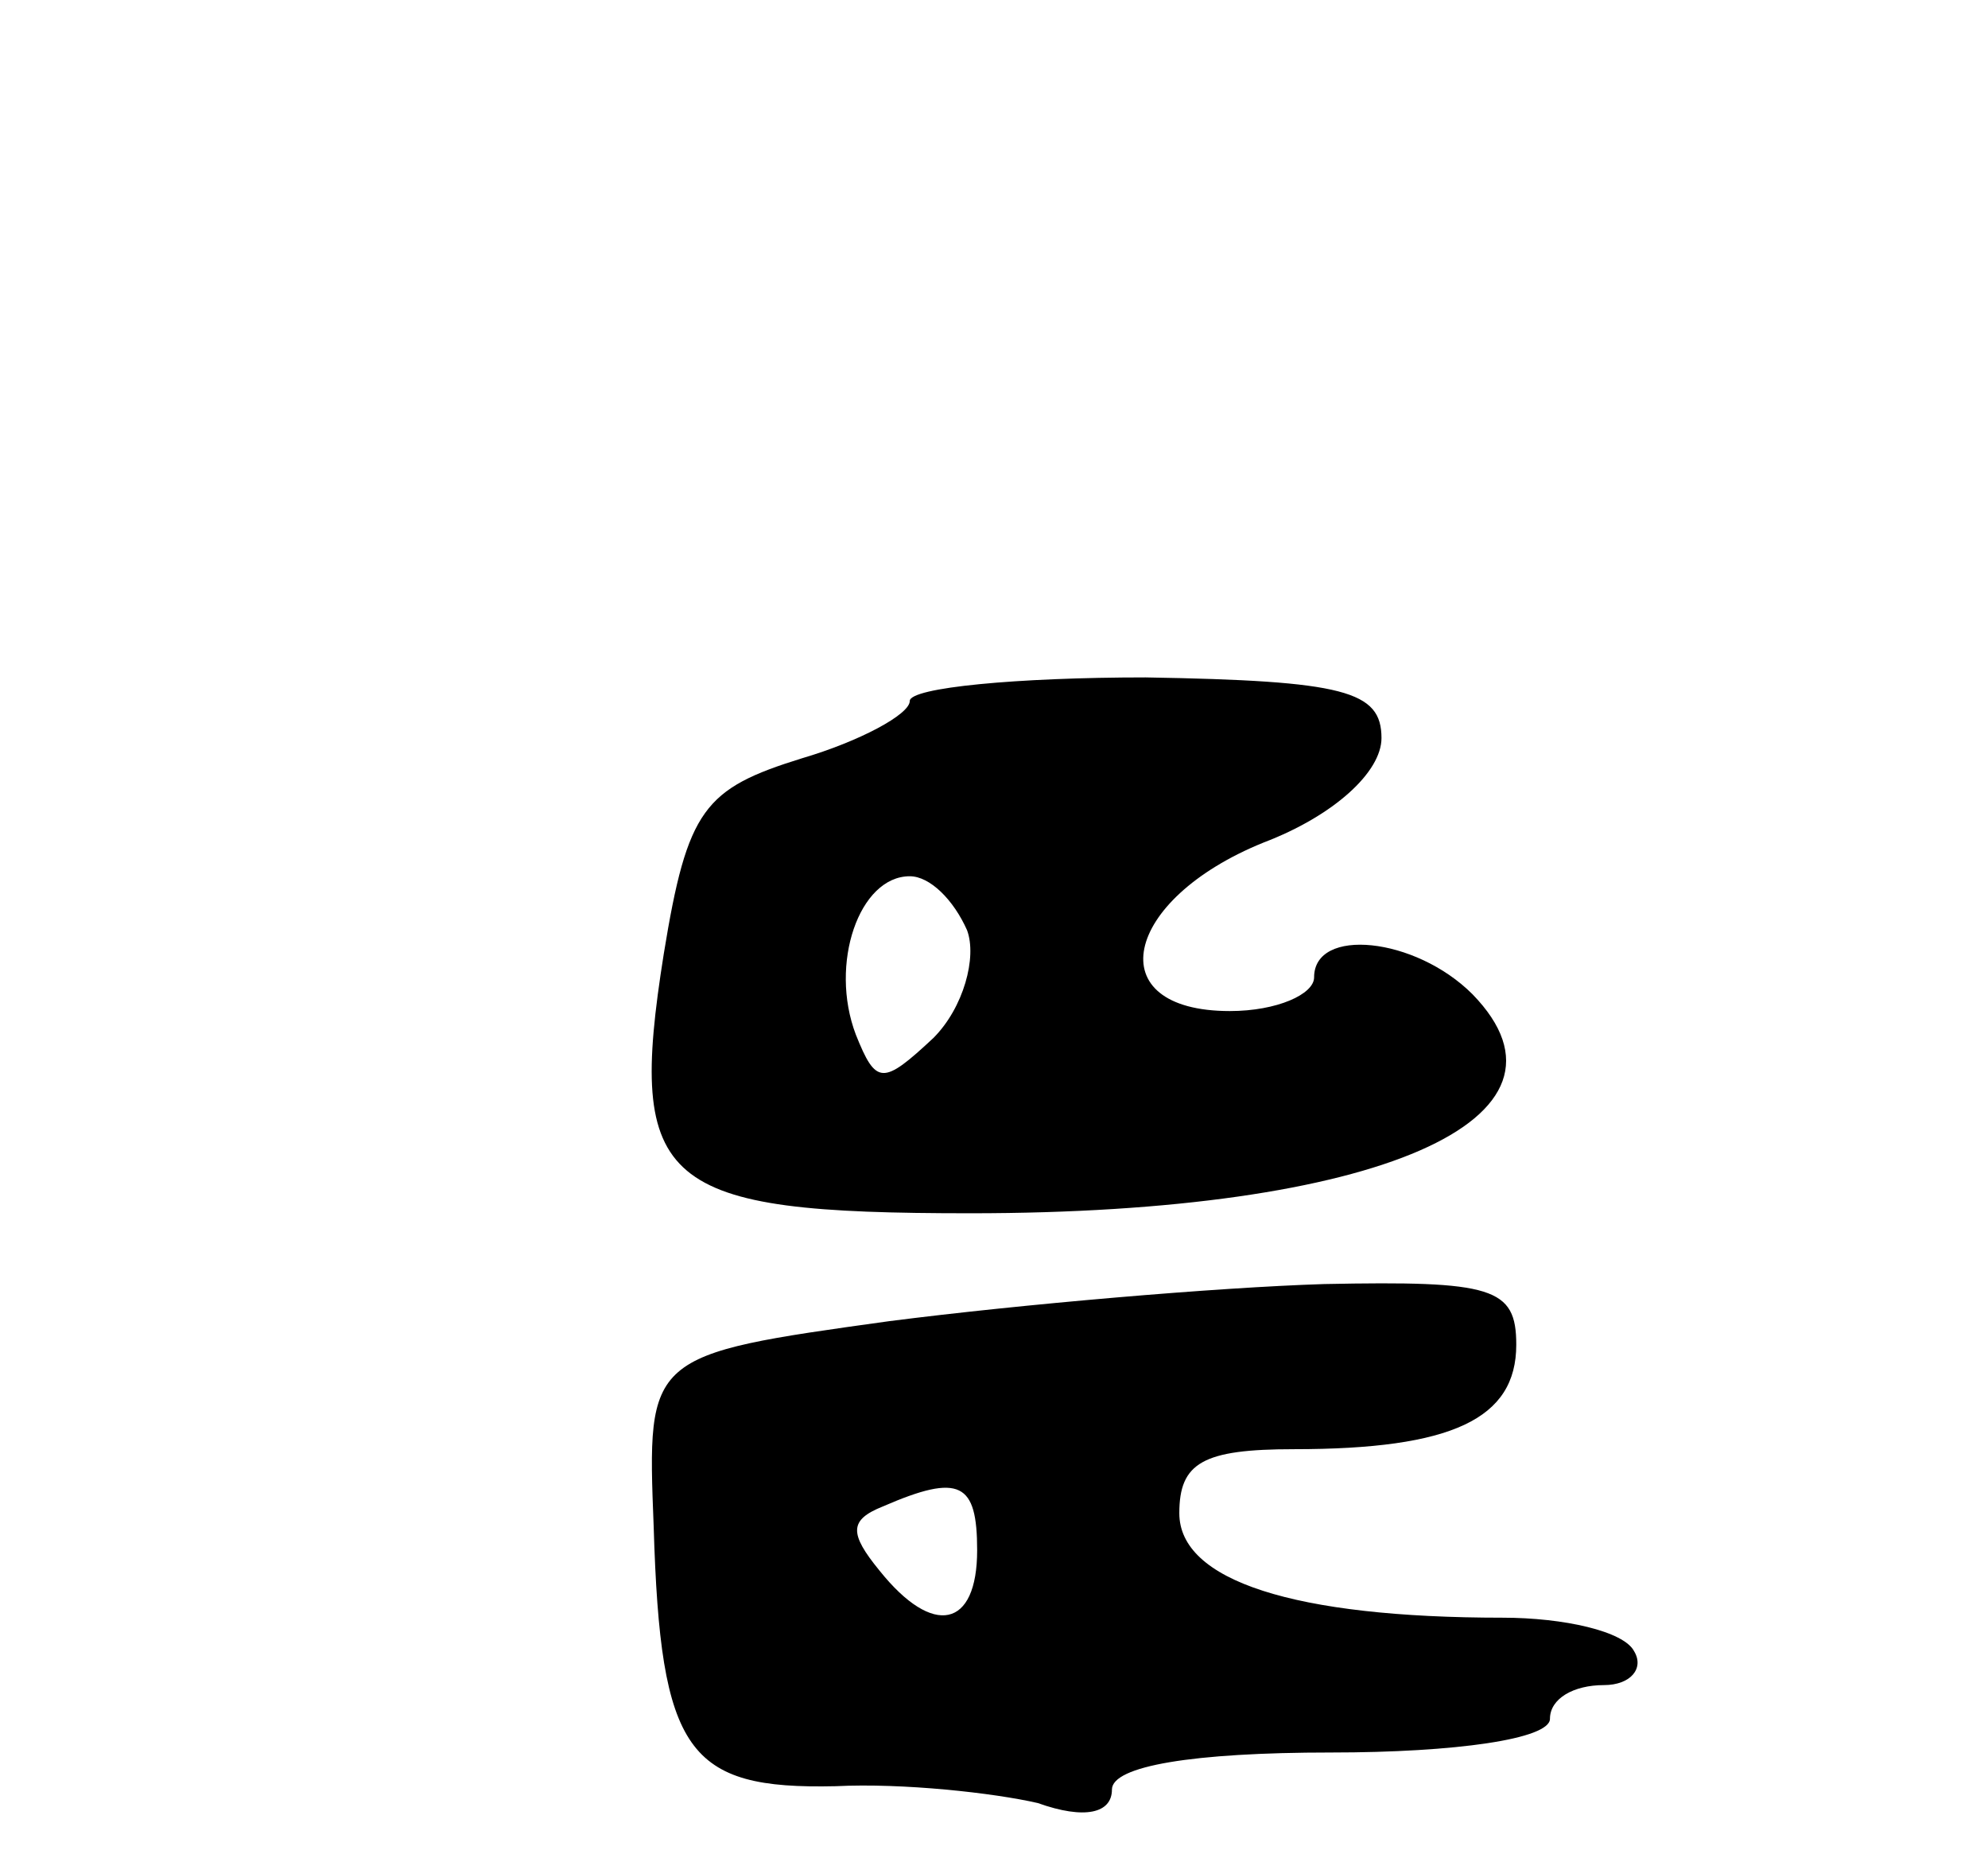 <svg version="1.0" xmlns="http://www.w3.org/2000/svg"
 width="59pt" height="55pt" viewBox="0 0 59 55"
 preserveAspectRatio="xMidYMid meet">
<g transform="translate(0,55) scale(0.1,-0.1)"
fill="#000000" stroke="none">
<path d="M270 342 c0 -4 -15 -12 -32 -17 -29 -9 -34 -15 -41 -58 -11 -69 -1
-77 91 -77 121 0 185 28 149 65 -17 17 -47 20 -47 5 0 -5 -11 -10 -25 -10 -39
0 -32 33 10 50 21 8 35 21 35 31 0 14 -11 17 -70 18 -38 0 -70 -3 -70 -7z m17
-68 c3 -8 -1 -23 -10 -32 -15 -14 -17 -14 -23 1 -8 21 1 47 16 47 6 0 13 -7
17 -16z"/>
<path d="M264 158 c-72 -10 -72 -10 -70 -61 2 -67 10 -78 54 -77 20 1 47 -2
60 -5 14 -5 22 -3 22 4 0 7 24 11 65 11 37 0 65 4 65 10 0 6 7 10 16 10 8 0
12 5 9 10 -3 6 -21 10 -39 10 -62 0 -96 11 -96 31 0 15 7 19 34 19 47 0 66 9
66 31 0 17 -7 19 -57 18 -32 -1 -90 -6 -129 -11z m26 -68 c0 -23 -13 -26 -29
-6 -9 11 -9 15 1 19 23 10 28 7 28 -13z"/>
</g>
</svg>
